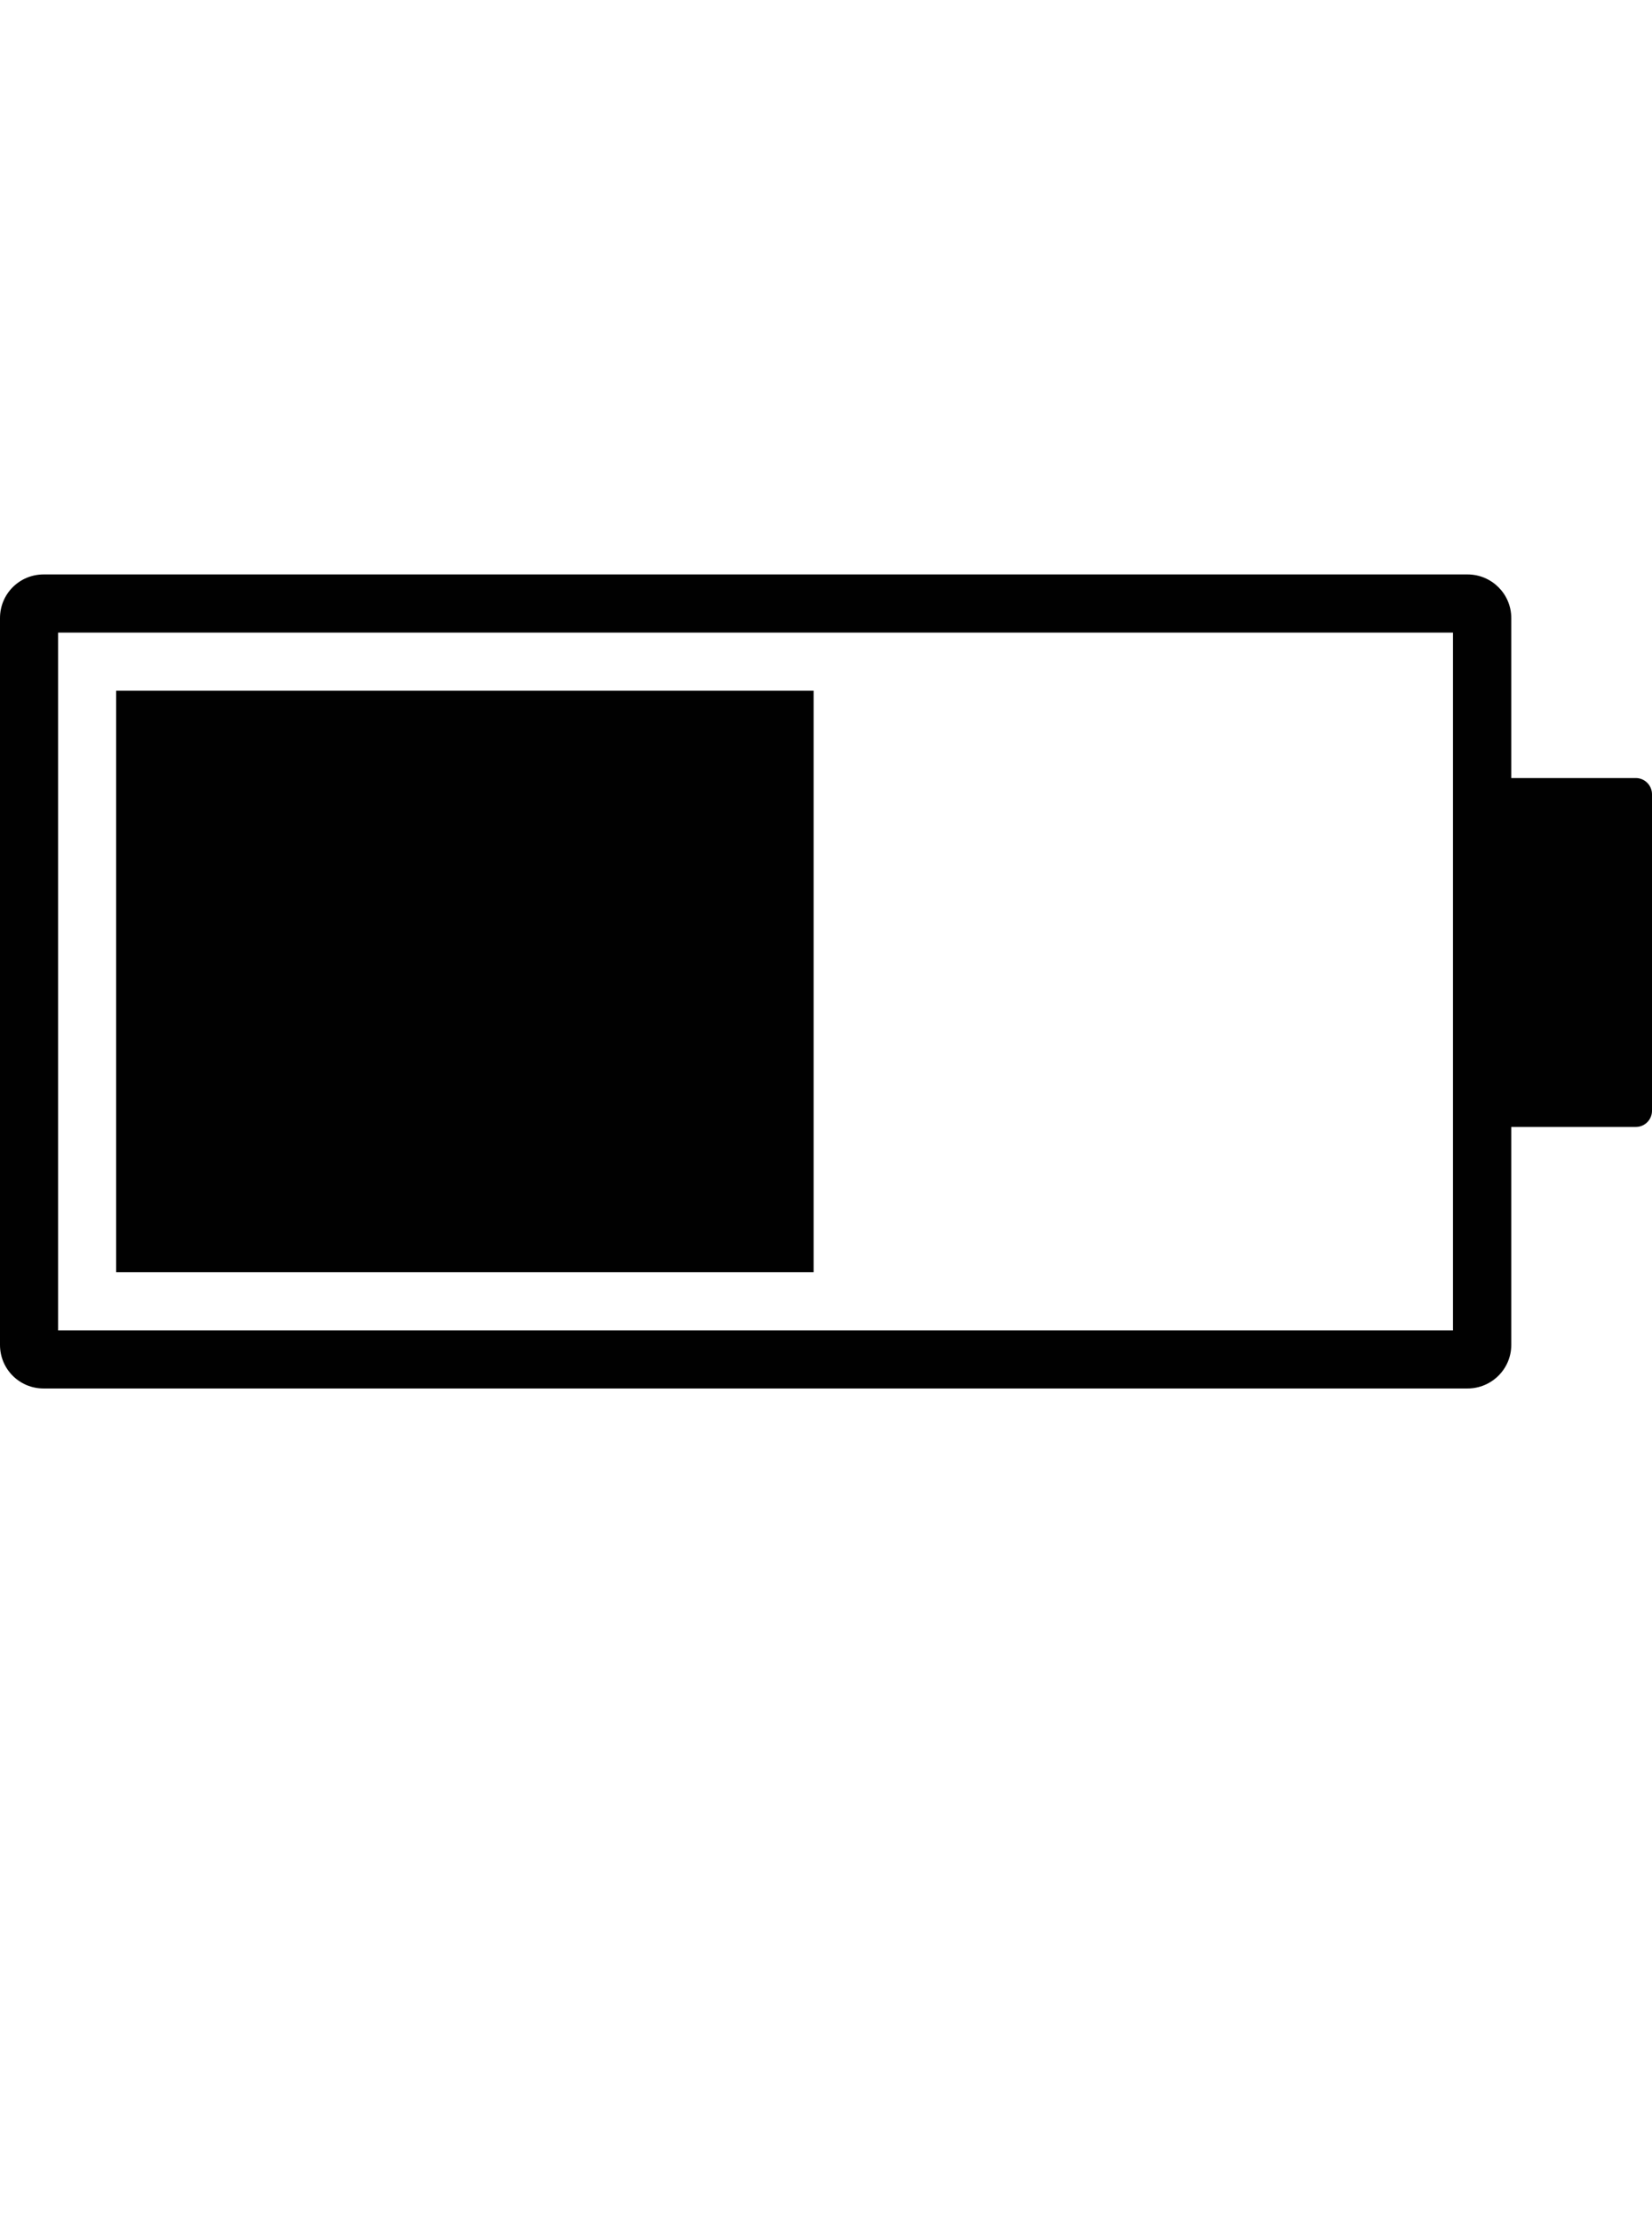 <?xml version="1.0" encoding="iso-8859-1"?>
<!-- Generator: Adobe Illustrator 15.0.0, SVG Export Plug-In . SVG Version: 6.00 Build 0)  -->
<!DOCTYPE svg PUBLIC "-//W3C//DTD SVG 1.1//EN" "http://www.w3.org/Graphics/SVG/1.1/DTD/svg11.dtd">
<svg version="1.1" id="Layer_1" xmlns="http://www.w3.org/2000/svg" xmlns:xlink="http://www.w3.org/1999/xlink" x="0px" y="0px"
	 width="32px" height="43px" viewBox="0 0 32 43" style="enable-background:new 0 0 32 43;" xml:space="preserve">
<g>
	<path style="fill:#010101;" d="M31.688,15.062h-2.414v-3.098c0-0.469-0.383-0.844-0.848-0.844H0.844
		C0.377,11.121,0,11.496,0,11.965v14.07c0,0.469,0.377,0.844,0.844,0.844h27.582c0.465,0,0.848-0.375,0.848-0.844v-4.219h2.414
		c0.172,0,0.312-0.141,0.312-0.312v-6.129C32,15.203,31.859,15.062,31.688,15.062z M28.145,25.754H1.125V12.246h27.02V25.754z"/>
	<rect x="2.25" y="13.371" style="fill:#010101;" width="13.51" height="11.258"/>
</g>
</svg>
